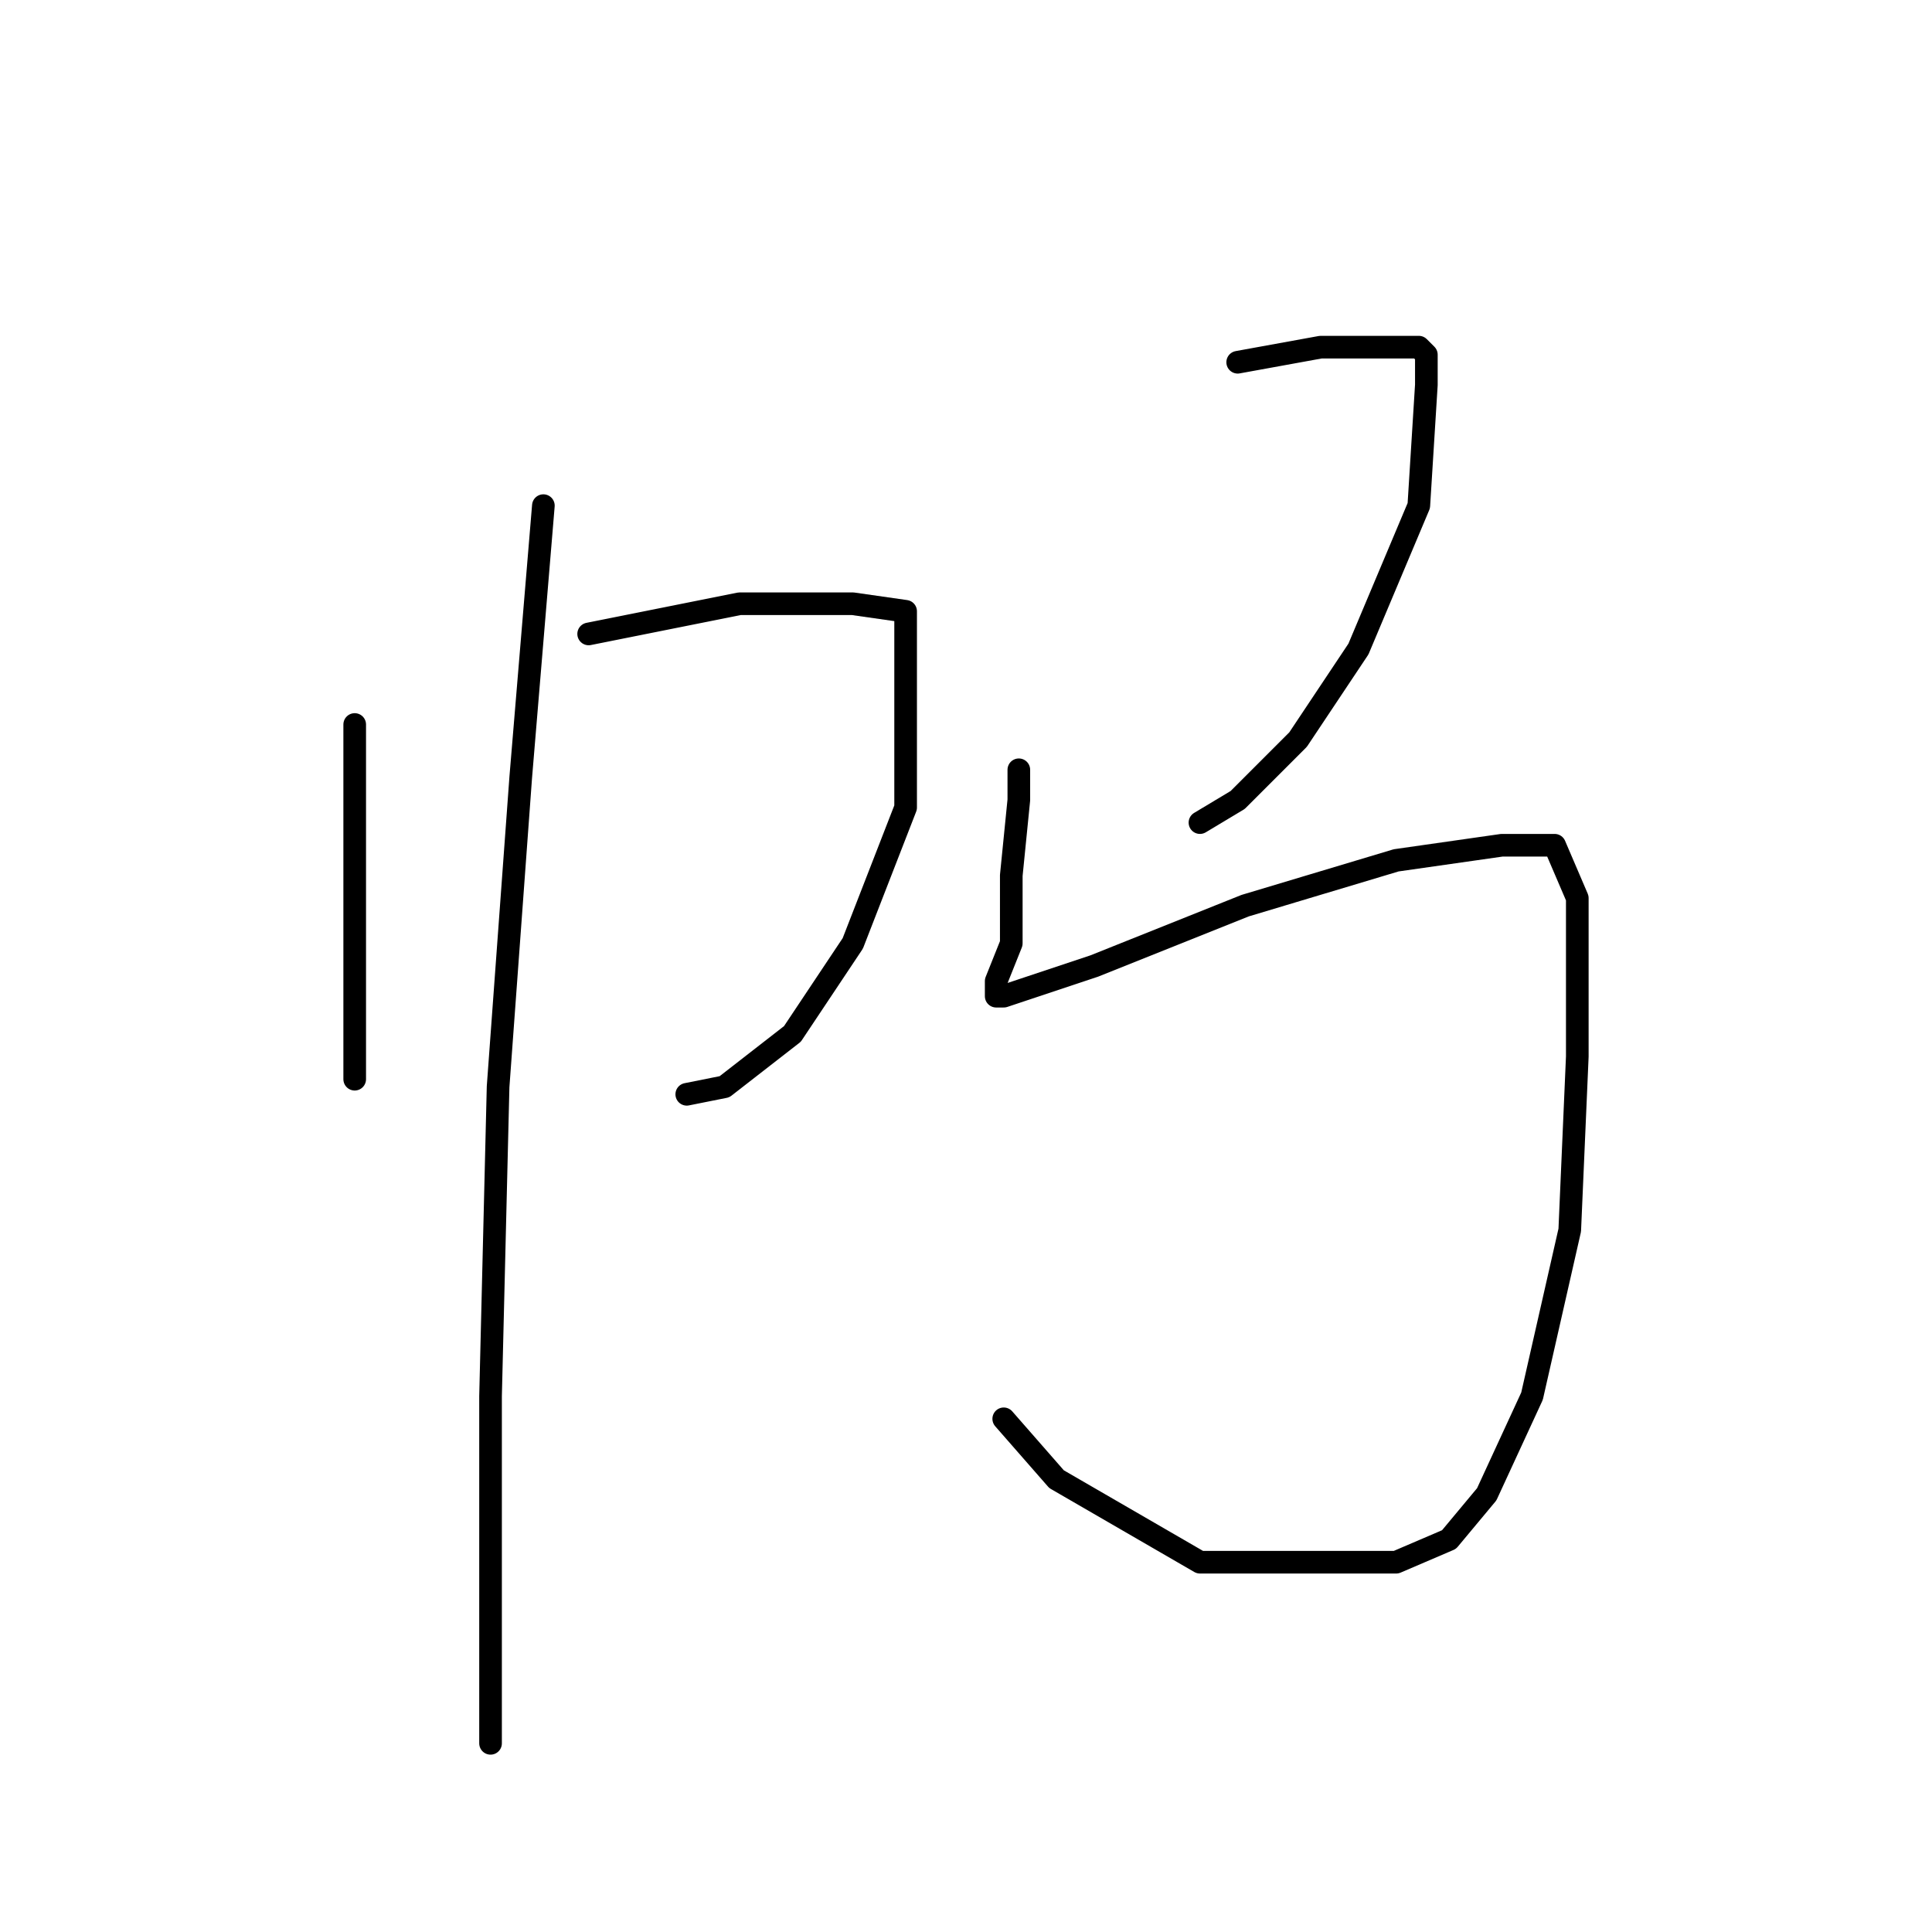 <?xml version="1.0" standalone="no"?>
    <svg width="256" height="256" xmlns="http://www.w3.org/2000/svg" version="1.1">
    <polyline stroke="black" stroke-width="3" stroke-linecap="round" fill="transparent" stroke-linejoin="round" points="47 96 47 112 47 130 47 141 47 143 47 143 " />
        <polyline stroke="black" stroke-width="3" stroke-linecap="round" fill="transparent" stroke-linejoin="round" points="78 84 98 80 113 80 120 81 120 93 120 107 113 125 105 137 96 144 91 145 91 145 " />
        <polyline stroke="black" stroke-width="3" stroke-linecap="round" fill="transparent" stroke-linejoin="round" points="72 67 69 103 66 144 65 185 65 216 65 231 65 231 " />
        <polyline stroke="black" stroke-width="3" stroke-linecap="round" fill="transparent" stroke-linejoin="round" points="164 48 175 46 185 46 188 46 189 47 189 51 188 67 180 86 172 98 164 106 159 109 159 109 " />
        <polyline stroke="black" stroke-width="3" stroke-linecap="round" fill="transparent" stroke-linejoin="round" points="135 102 135 106 134 116 134 125 132 130 132 132 133 132 145 128 165 120 185 114 199 112 206 112 209 119 209 140 208 163 203 185 197 198 192 204 185 207 174 207 159 207 140 196 133 188 133 188 " />
        </svg>